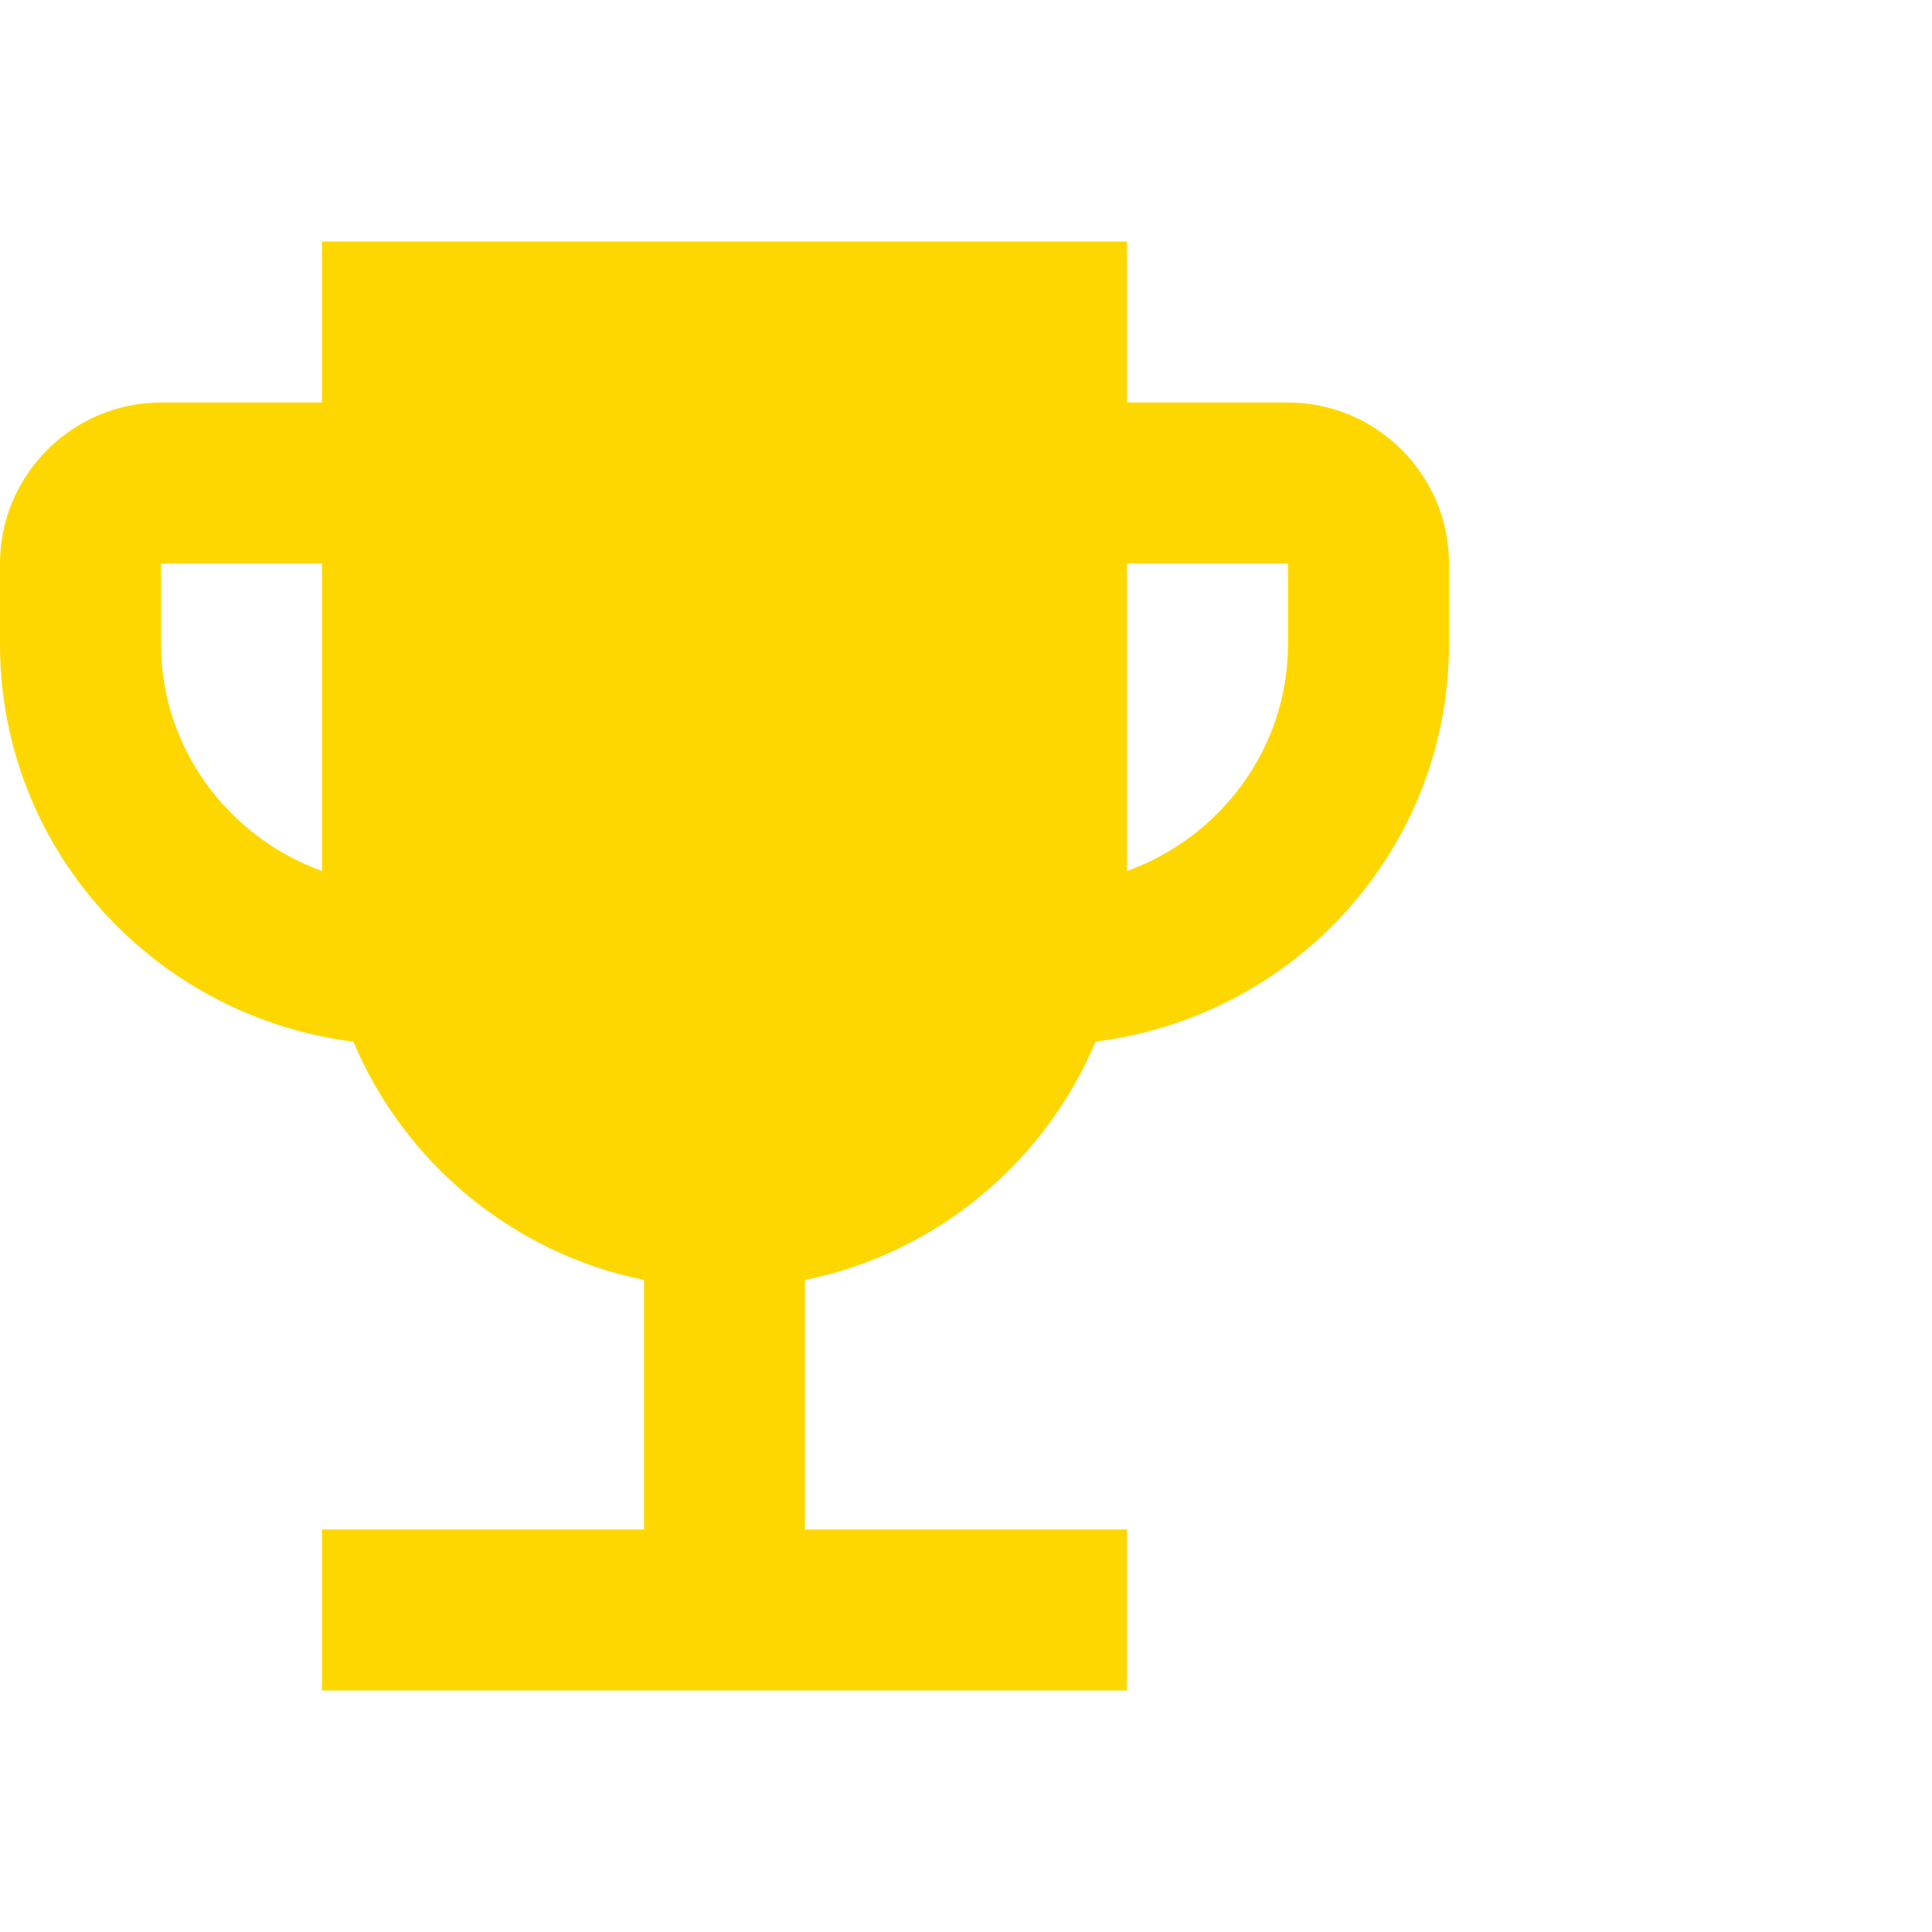 <svg width="38" height="38" viewBox="0 0 38 38" fill="none" xmlns="http://www.w3.org/2000/svg">
<g clip-path="url(#clip0)">
<path d="M25.333 7.917H22.167V4.75H6.333V7.917H3.167C1.425 7.917 0 9.342 0 11.083V12.667C0 16.704 3.04 19.997 6.951 20.488C7.948 22.863 10.086 24.652 12.667 25.175V30.083H6.333V33.25H22.167V30.083H15.833V25.175C18.414 24.652 20.552 22.863 21.549 20.488C25.46 19.997 28.5 16.704 28.5 12.667V11.083C28.5 9.342 27.075 7.917 25.333 7.917ZM3.167 12.667V11.083H6.333V17.132C4.497 16.467 3.167 14.725 3.167 12.667ZM25.333 12.667C25.333 14.725 24.003 16.467 22.167 17.132V11.083H25.333V12.667Z" fill="#FFD700"/>
</g>
<defs>
<clipPath id="clip0">
<rect width="38" height="38" fill="white"/>
</clipPath>
</defs>
</svg>
